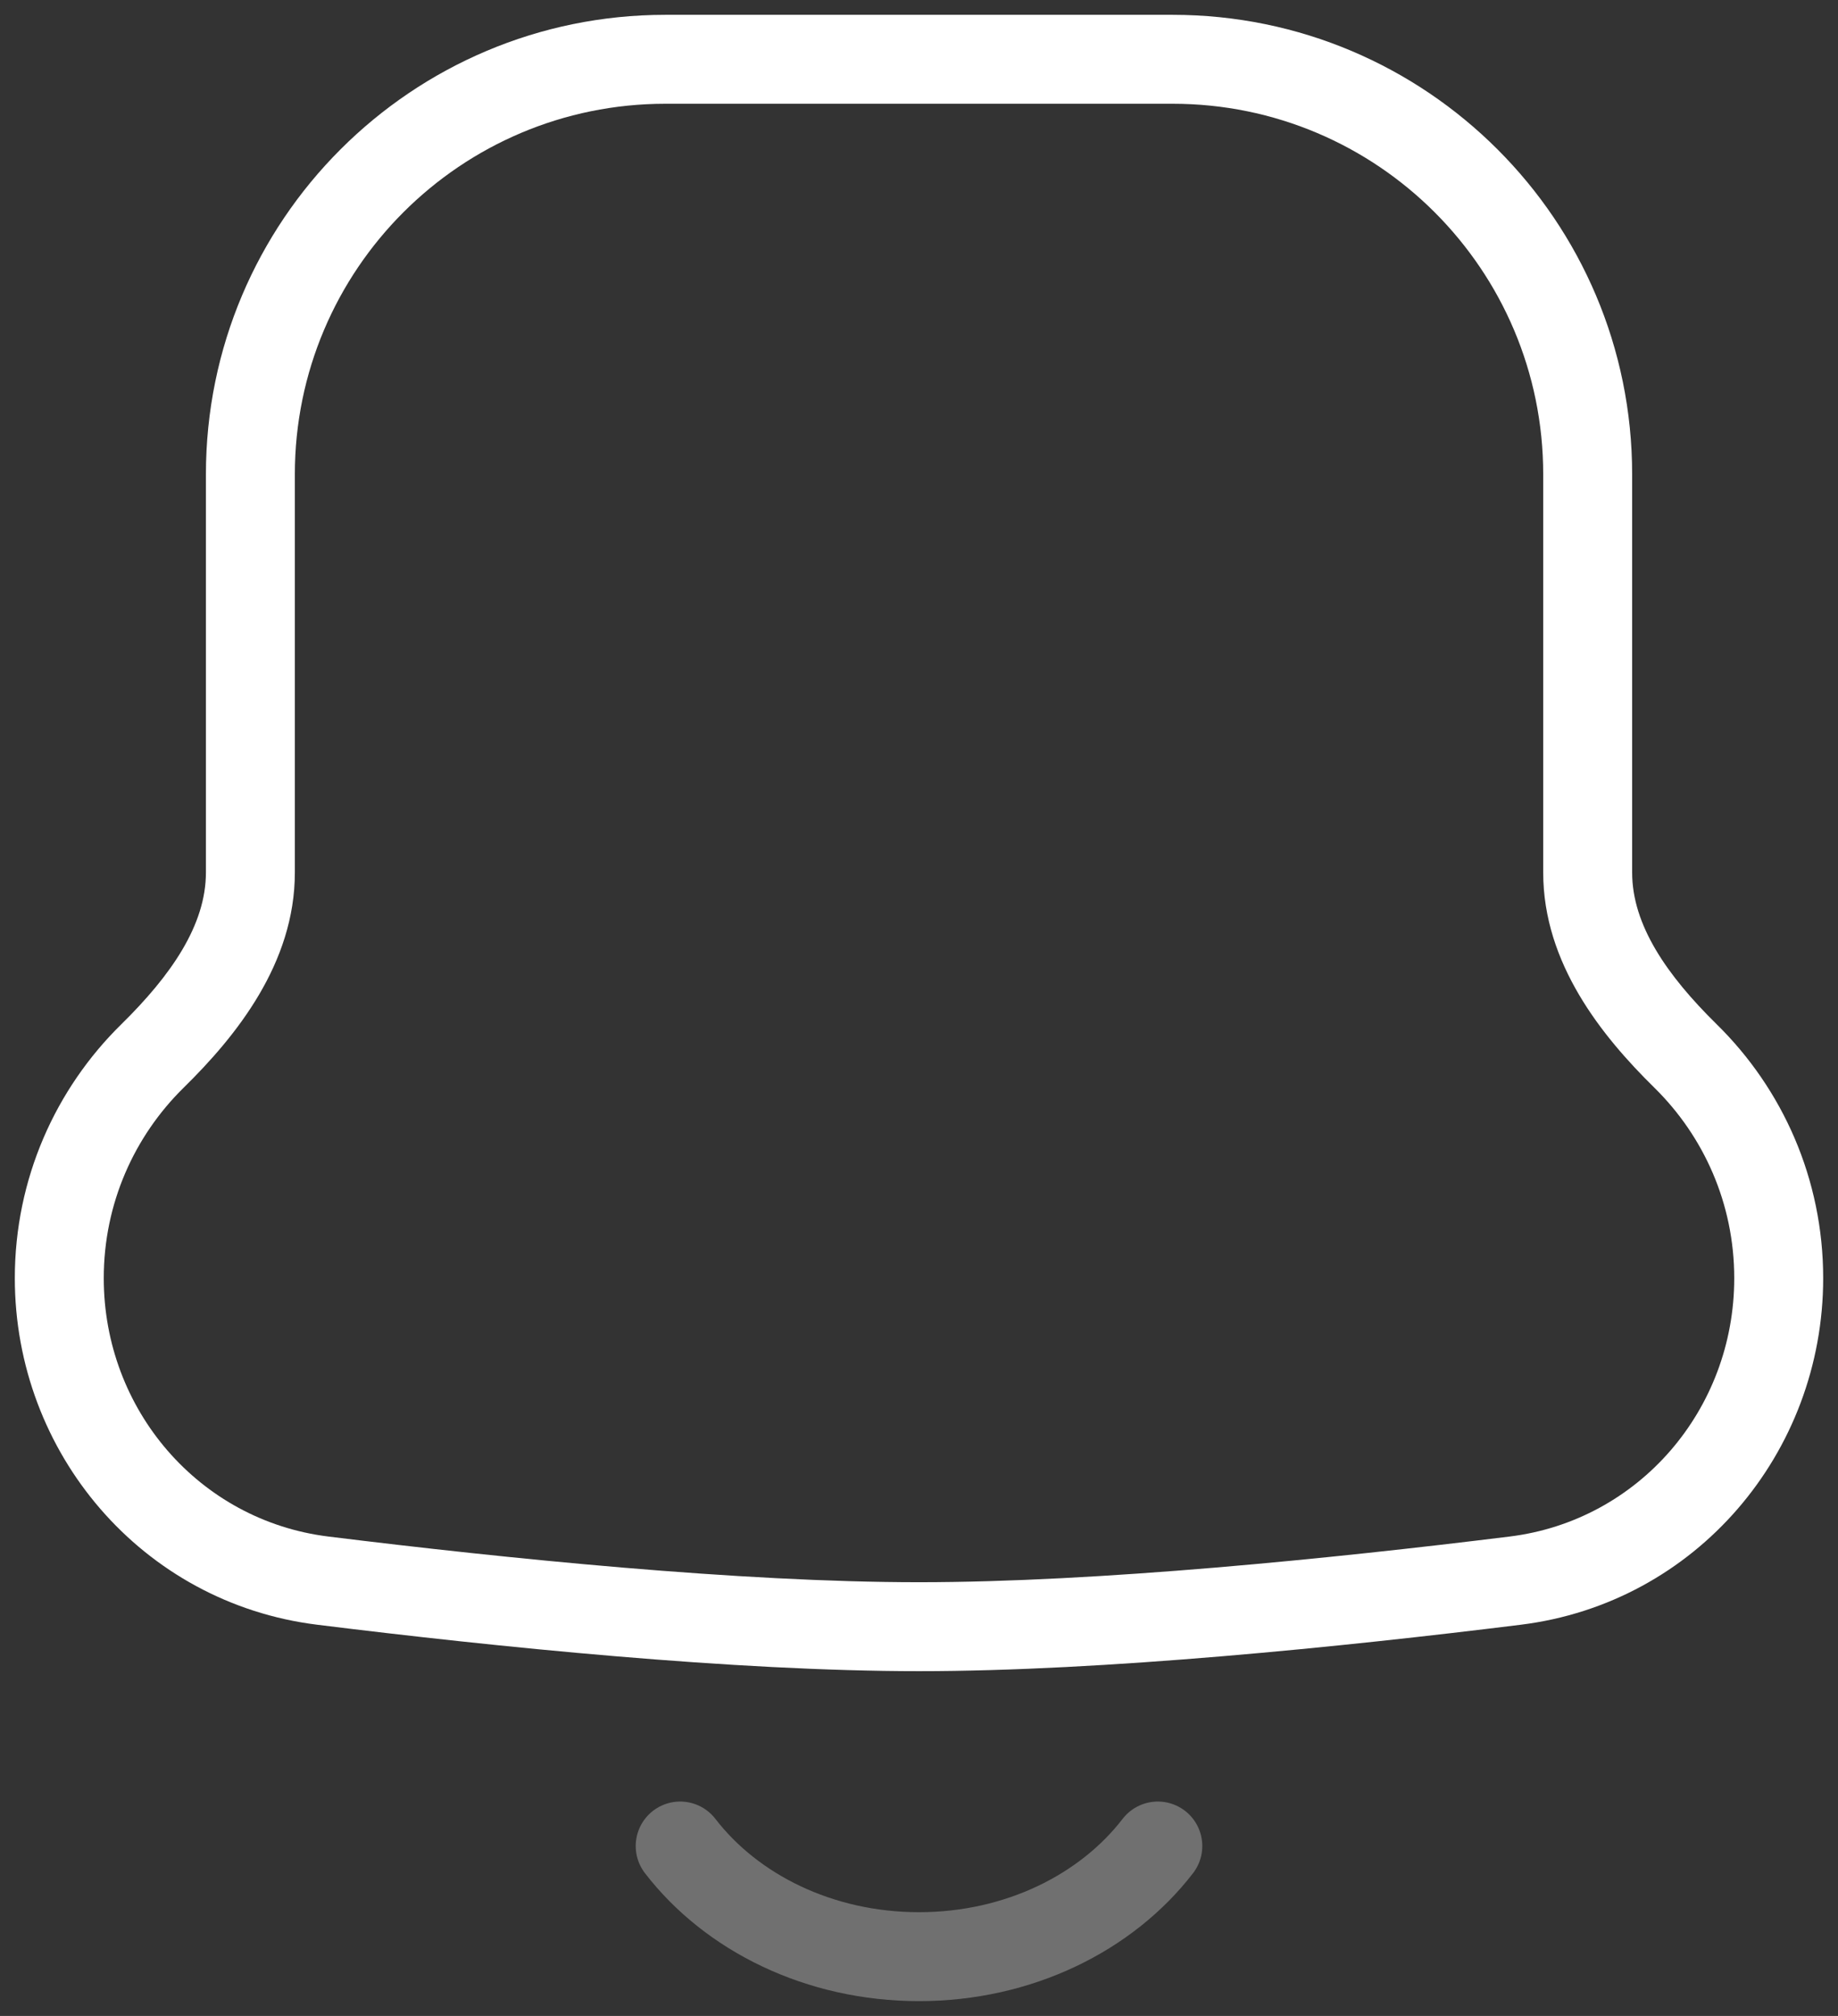 <svg width="31" height="34" viewBox="0 0 31 34" fill="none" xmlns="http://www.w3.org/2000/svg">
<rect x="0" y="0" width="31" height="34" fill="#333333" stroke="none"/>
<path d="M1 21.557H0.25H1ZM5.443 26.658L5.351 27.402H5.351L5.443 26.658ZM25.557 26.658L25.465 25.914H25.465L25.557 26.658ZM4.973 8C4.973 4.548 7.771 1.75 11.223 1.75V0.25C6.942 0.25 3.473 3.72 3.473 8H4.973ZM4.973 14.716V8H3.473V14.716H4.973ZM1.75 21.557C1.75 20.299 2.265 19.163 3.097 18.345L2.046 17.275C0.938 18.363 0.25 19.88 0.25 21.557H1.75ZM5.535 25.914C3.36 25.644 1.75 23.776 1.75 21.557H0.25C0.25 24.506 2.397 27.037 5.351 27.402L5.535 25.914ZM15.5 26.685C12.477 26.685 8.542 26.286 5.535 25.914L5.351 27.402C8.366 27.776 12.379 28.185 15.5 28.185V26.685ZM25.465 25.914C22.459 26.286 18.523 26.685 15.5 26.685V28.185C18.621 28.185 22.634 27.776 25.649 27.402L25.465 25.914ZM29.25 21.557C29.25 23.776 27.64 25.644 25.465 25.914L25.649 27.402C28.603 27.037 30.75 24.506 30.75 21.557H29.25ZM27.903 18.345C28.735 19.163 29.25 20.299 29.25 21.557H30.75C30.75 19.88 30.062 18.363 28.954 17.275L27.903 18.345ZM26.028 8V14.716H27.528V8H26.028ZM19.778 1.75C23.23 1.75 26.028 4.548 26.028 8H27.528C27.528 3.72 24.058 0.25 19.778 0.25V1.75ZM11.223 1.75H19.778V0.25H11.223V1.75ZM28.954 17.275C28.114 16.449 27.528 15.601 27.528 14.716H26.028C26.028 16.25 27.02 17.477 27.903 18.345L28.954 17.275ZM3.473 14.716C3.473 15.6 2.887 16.449 2.046 17.275L3.097 18.345C3.981 17.477 4.973 16.249 4.973 14.716H3.473Z" fill="white"/>
<path opacity="0.3" d="M19.528 31.134C18.662 32.259 17.181 33 15.5 33C13.819 33 12.338 32.259 11.472 31.134" stroke="white" stroke-width="1.5" stroke-linecap="round"/>
</svg>
